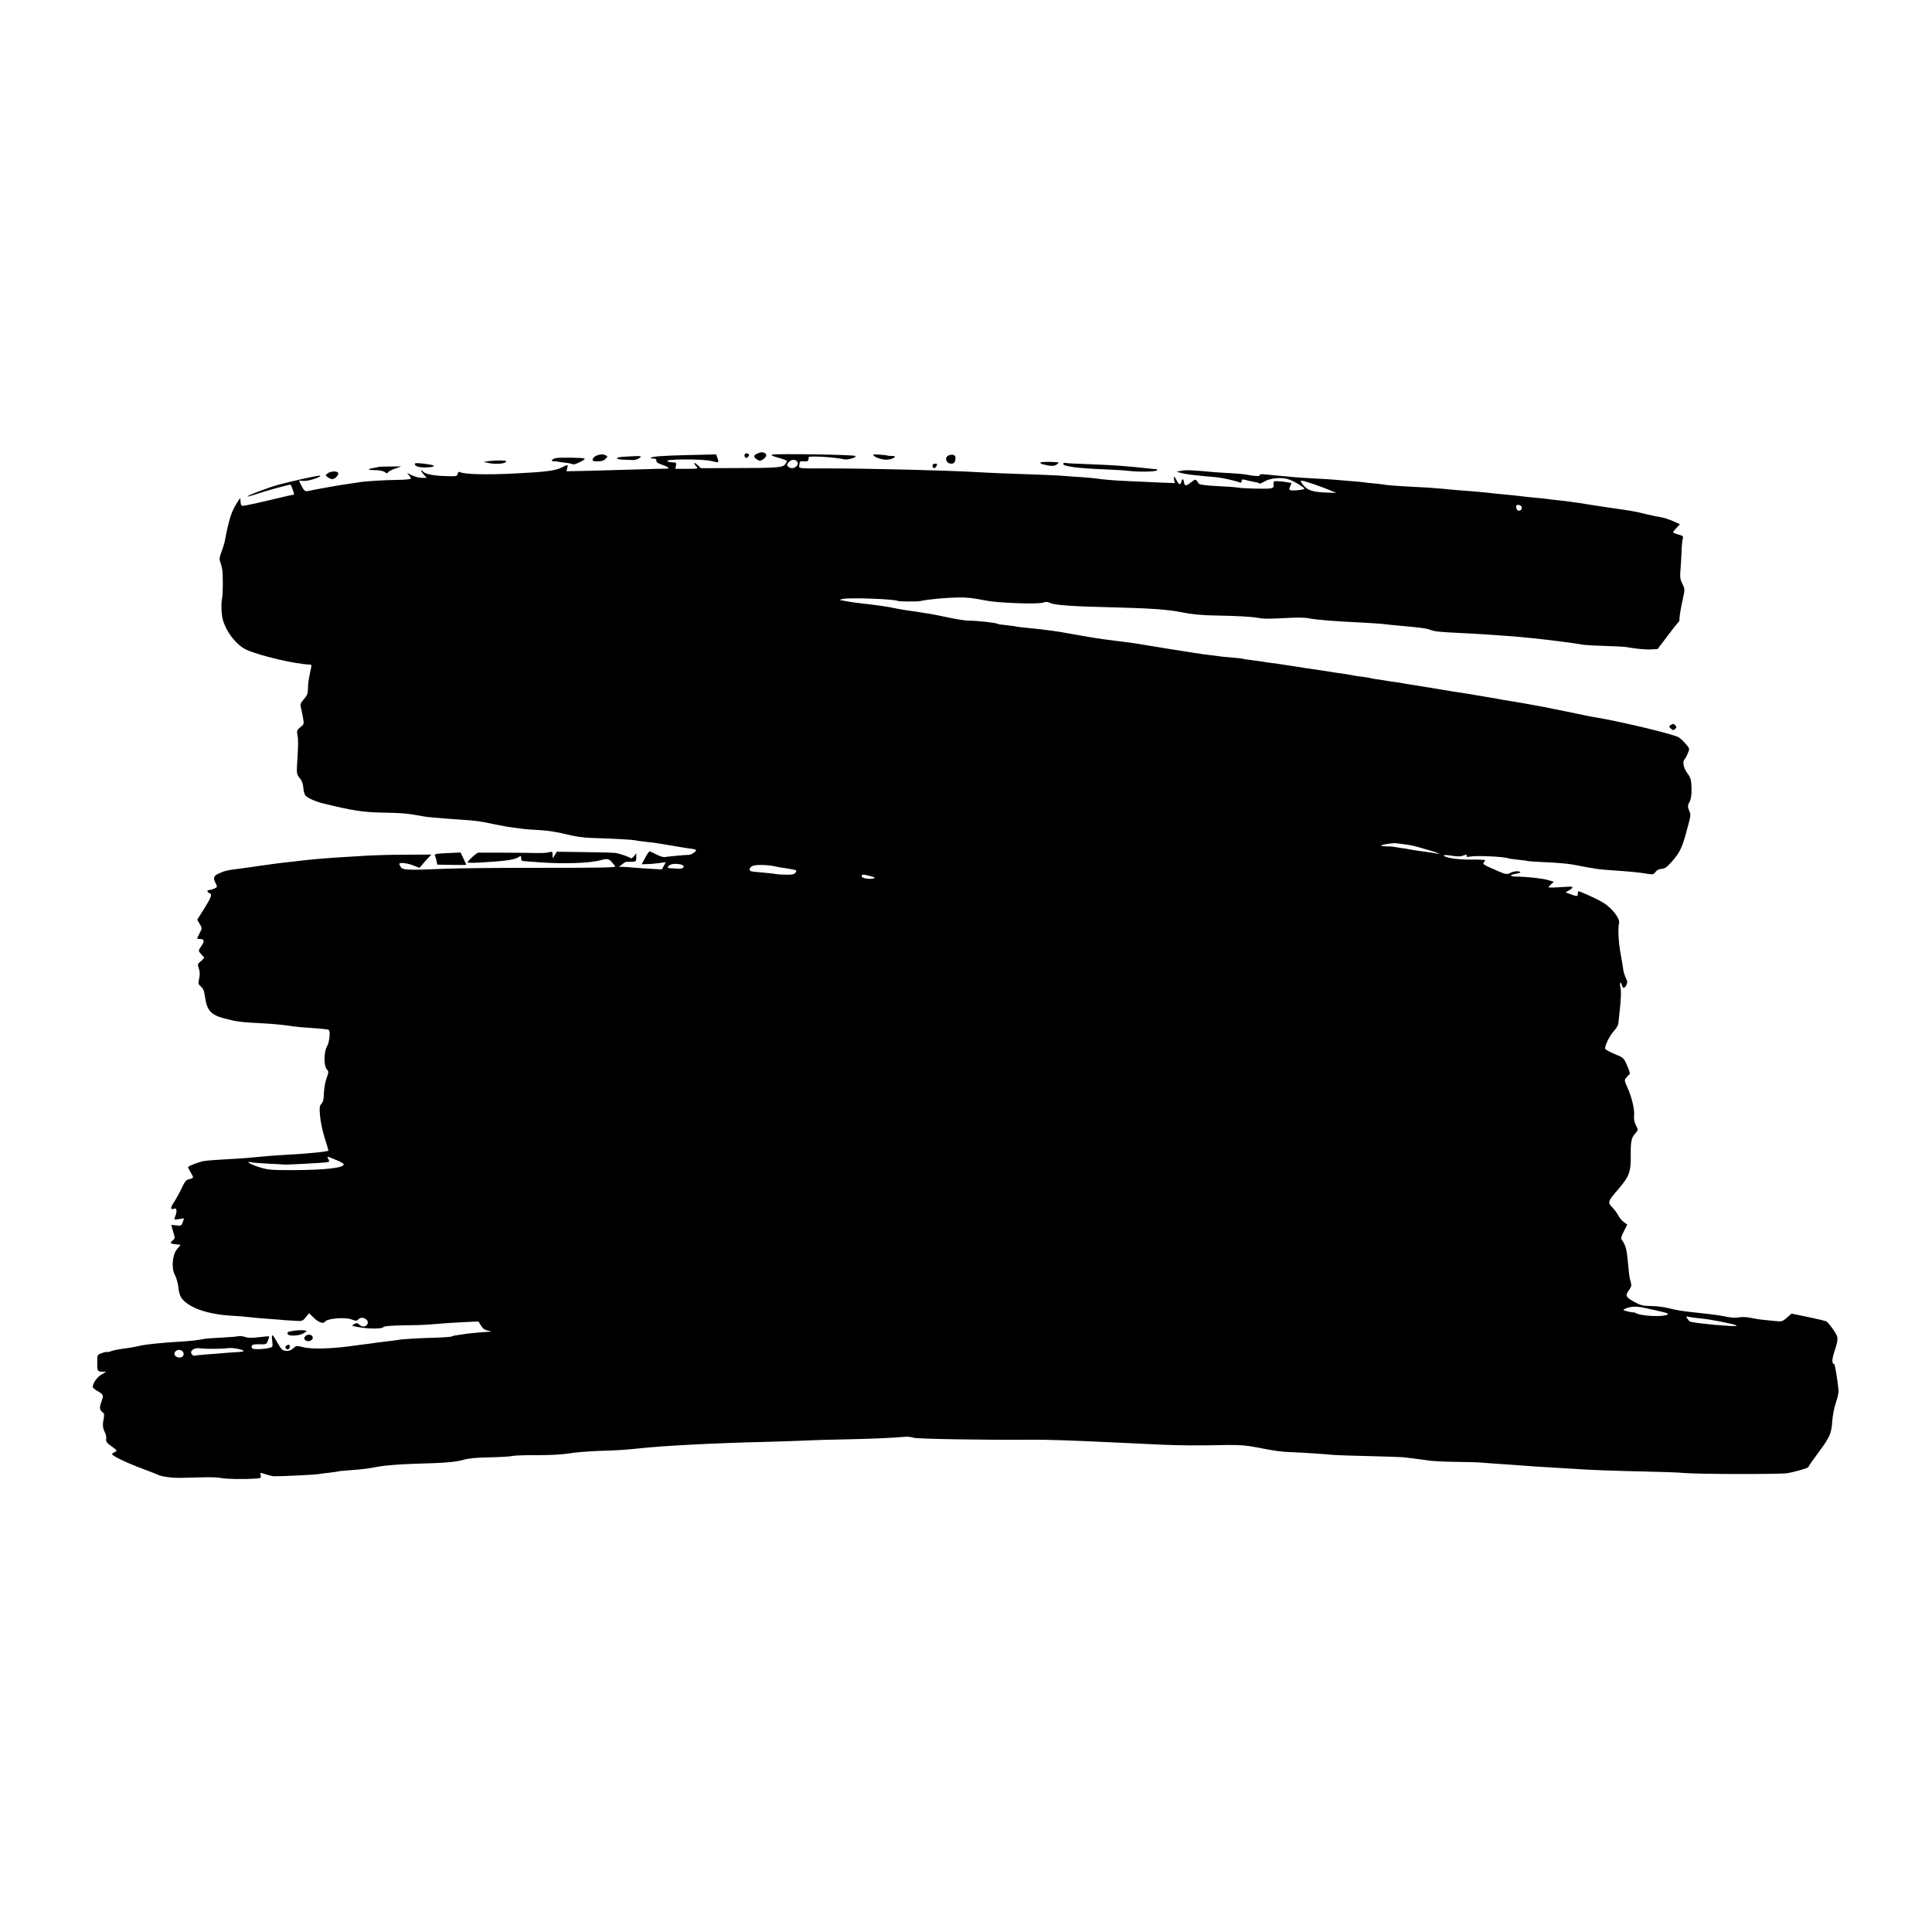 <?xml version="1.0" standalone="no"?>
<!DOCTYPE svg PUBLIC "-//W3C//DTD SVG 20010904//EN"
 "http://www.w3.org/TR/2001/REC-SVG-20010904/DTD/svg10.dtd">
<svg version="1.0" xmlns="http://www.w3.org/2000/svg"
 width="1500pt" height="1500pt" viewBox="0 0 1500 1500"
 preserveAspectRatio="xMidYMid meet">
<g transform="translate(0,1500) scale(0.1,-0.1)"
fill="#000000" stroke="none">
<path d="M5884 11480 c-34 -13 -37 -28 -9 -46 23 -15 27 -15 50 0 28 19 33 41
9 50 -19 7 -23 7 -50 -4z"/>
<path d="M4640 11466 c-38 -12 -54 -45 -23 -47 44 -4 68 2 85 19 18 18 18 19
-4 29 -17 7 -33 7 -58 -1z"/>
<path d="M5780 11466 c0 -8 4 -17 9 -20 11 -7 33 18 24 27 -12 12 -33 7 -33
-7z"/>
<path d="M5996 11470 c-13 -4 0 -11 48 -24 36 -10 66 -21 66 -25 0 -4 -6 -16
-14 -26 -18 -25 -64 -29 -388 -29 l-266 -1 -26 24 c-29 27 -36 18 -9 -11 15
-17 13 -18 -74 -18 l-90 0 5 25 c4 22 1 25 -24 25 -16 0 -35 4 -42 9 -29 18
280 19 344 1 25 -7 47 -11 50 -8 2 3 0 18 -6 33 l-10 27 -213 -5 c-208 -5
-284 -11 -295 -22 -3 -3 6 -5 20 -5 18 0 25 -5 24 -17 -1 -12 13 -21 46 -32
48 -16 63 -30 31 -30 -10 1 -101 -2 -203 -5 -102 -3 -272 -8 -378 -11 l-194
-4 6 24 c8 30 6 30 -42 6 -51 -26 -122 -35 -362 -47 -232 -12 -401 -7 -432 12
-5 3 -12 -3 -15 -15 -5 -20 -10 -21 -107 -17 -95 4 -151 17 -168 41 -4 5 -8 6
-8 1 0 -6 10 -20 22 -33 l21 -23 -39 0 c-22 0 -57 10 -79 21 -38 20 -39 20
-22 2 9 -11 17 -24 17 -29 0 -5 -46 -9 -103 -10 -102 -1 -249 -10 -297 -18
-14 -3 -43 -7 -66 -10 -57 -7 -272 -45 -316 -55 -41 -10 -45 -7 -71 45 l-16
32 43 -2 c38 0 132 31 122 41 -5 5 -202 -38 -326 -71 -80 -22 -245 -85 -238
-91 2 -2 37 8 78 22 75 25 253 74 256 70 9 -10 31 -77 26 -78 -16 -1 -55 -10
-192 -43 -80 -19 -162 -37 -182 -40 -36 -6 -37 -6 -40 26 l-3 32 -26 -40 c-42
-65 -61 -123 -95 -302 -3 -12 -13 -47 -24 -76 -17 -43 -18 -59 -9 -82 6 -16
12 -42 15 -59 6 -42 5 -185 -1 -215 -9 -41 -7 -127 5 -171 26 -96 109 -201
186 -235 107 -47 381 -111 493 -114 9 0 11 -8 6 -27 -4 -16 -9 -41 -12 -58 -3
-16 -7 -37 -8 -45 -2 -8 -4 -35 -4 -60 -1 -36 -7 -52 -32 -79 -24 -26 -29 -39
-24 -60 4 -14 11 -50 17 -80 9 -53 9 -55 -20 -77 -27 -21 -29 -27 -22 -64 7
-38 6 -72 -4 -236 -3 -58 -1 -68 21 -95 17 -20 26 -44 28 -75 2 -25 9 -52 16
-60 15 -19 80 -48 139 -62 218 -54 313 -69 457 -71 158 -3 191 -6 273 -21 36
-7 81 -14 100 -15 19 -2 64 -6 100 -9 36 -3 105 -8 154 -11 106 -7 134 -11
246 -35 47 -10 112 -22 145 -25 33 -4 69 -9 80 -11 11 -2 67 -6 125 -9 64 -4
144 -16 205 -32 66 -17 134 -27 200 -29 171 -5 322 -14 337 -18 7 -3 40 -7 73
-11 33 -3 71 -8 85 -10 14 -2 39 -6 57 -9 17 -3 58 -10 90 -15 32 -6 78 -13
103 -17 71 -8 76 -12 49 -33 -13 -10 -31 -18 -39 -18 -24 0 -163 -13 -187 -17
-11 -3 -42 6 -67 20 -25 13 -49 24 -53 24 -4 0 -20 -23 -34 -50 l-27 -50 42 1
c22 0 64 4 93 8 l52 7 -15 -28 -15 -28 -112 6 c-61 4 -118 8 -127 9 -8 2 -33
4 -55 4 l-40 1 25 19 c13 11 27 19 30 19 3 0 22 0 43 1 35 1 37 3 37 34 l0 32
-18 -23 c-10 -13 -22 -19 -27 -14 -10 8 -67 29 -107 38 -13 4 -123 7 -244 8
l-221 3 -16 -26 -16 -26 -1 28 c0 25 -2 27 -27 20 -16 -5 -59 -7 -98 -6 -61 2
-420 4 -451 3 -13 0 -84 -65 -84 -76 0 -4 51 -4 113 0 186 11 252 21 283 41
18 12 20 11 20 -8 -1 -15 5 -22 19 -23 11 -1 67 -5 125 -9 185 -14 392 -7 472
16 49 14 66 11 86 -12 9 -12 23 -27 29 -34 10 -11 -91 -13 -560 -13 -314 1
-655 -3 -757 -7 -279 -12 -331 -11 -347 11 -7 10 -13 21 -13 26 0 14 58 8 108
-11 l49 -19 18 21 c10 12 30 36 46 52 l28 30 -197 -1 c-108 0 -249 -4 -312 -8
-63 -4 -144 -9 -180 -11 -98 -5 -293 -22 -345 -30 -16 -2 -57 -7 -90 -10 -33
-4 -73 -8 -90 -11 -16 -2 -75 -10 -130 -18 -55 -8 -122 -18 -150 -21 -90 -11
-109 -16 -152 -35 -46 -20 -51 -35 -28 -79 13 -27 13 -29 -11 -40 -14 -6 -31
-11 -39 -11 -20 0 -19 -16 0 -24 24 -9 18 -28 -39 -120 l-55 -87 19 -32 c20
-33 20 -34 0 -72 -24 -47 -24 -45 -2 -45 38 0 43 -15 16 -54 -25 -37 -25 -38
-7 -59 10 -12 22 -25 26 -28 5 -3 -5 -17 -21 -30 -29 -23 -30 -26 -18 -59 8
-24 9 -48 2 -77 -8 -39 -7 -45 14 -63 17 -14 26 -36 31 -76 15 -108 44 -142
146 -170 103 -27 126 -30 298 -39 66 -3 149 -11 185 -16 36 -6 92 -12 125 -15
145 -10 199 -15 207 -20 15 -10 6 -97 -14 -130 -24 -42 -25 -149 -1 -176 16
-18 16 -22 -2 -70 -10 -28 -19 -80 -20 -114 -1 -45 -6 -69 -19 -83 -15 -17
-17 -31 -11 -98 4 -43 20 -119 36 -169 16 -50 29 -94 29 -97 0 -8 -149 -23
-310 -32 -94 -5 -208 -14 -264 -20 -35 -5 -168 -14 -286 -20 -47 -3 -96 -7
-110 -10 -43 -9 -120 -39 -120 -47 0 -4 9 -22 20 -40 26 -43 25 -45 -10 -53
-25 -5 -35 -18 -60 -71 -16 -36 -44 -85 -60 -109 -29 -43 -28 -61 4 -49 19 7
22 -20 6 -61 -10 -26 -10 -26 30 -20 l39 6 -10 -30 c-10 -28 -13 -30 -50 -25
-21 3 -39 4 -39 2 0 -1 7 -25 15 -53 15 -48 15 -51 -6 -67 -23 -20 -17 -25 35
-30 l29 -3 -28 -33 c-38 -45 -46 -151 -16 -203 10 -19 22 -61 26 -94 7 -73 26
-100 94 -142 70 -42 184 -70 313 -78 58 -3 117 -8 130 -10 12 -2 59 -6 103
-10 44 -3 103 -8 130 -10 28 -3 82 -7 122 -9 70 -5 72 -4 97 27 l26 31 38 -37
c36 -35 74 -48 86 -28 15 24 152 36 202 18 37 -14 43 -14 57 0 31 32 94 -10
66 -43 -15 -18 -38 -18 -60 2 -15 13 -21 14 -41 3 -21 -12 -19 -14 42 -24 82
-14 179 -13 188 2 5 7 57 11 152 13 80 1 163 3 185 5 142 12 192 15 290 20
l110 5 20 -33 c14 -23 30 -34 55 -38 37 -7 33 -7 -65 -14 -33 -3 -78 -7 -100
-10 -22 -4 -55 -8 -74 -11 -19 -2 -38 -7 -43 -10 -6 -4 -65 -8 -131 -10 -126
-3 -257 -11 -292 -18 -11 -2 -49 -7 -85 -11 -36 -4 -72 -9 -81 -10 -9 -2 -40
-6 -70 -10 -30 -3 -65 -8 -79 -10 -184 -27 -347 -33 -419 -14 -48 12 -52 11
-74 -9 -16 -15 -34 -22 -56 -20 -26 2 -36 10 -58 48 -51 89 -56 92 -50 33 6
-51 6 -52 -26 -59 -43 -10 -114 -12 -127 -4 -6 4 -8 13 -5 21 4 10 20 13 59
12 51 -2 55 -1 66 28 7 16 11 31 9 33 -2 2 -38 -1 -79 -6 -53 -7 -85 -6 -108
2 -17 6 -40 9 -50 6 -9 -3 -67 -8 -128 -11 -61 -3 -119 -7 -130 -9 -56 -11
-107 -17 -174 -21 -164 -10 -295 -23 -340 -35 -19 -5 -55 -12 -80 -15 -92 -13
-114 -17 -138 -26 -14 -5 -27 -8 -29 -6 -2 3 -20 -1 -41 -8 -36 -13 -37 -14
-37 -67 -1 -72 2 -78 39 -78 l31 0 -37 -22 c-34 -19 -68 -68 -68 -97 0 -6 18
-21 40 -33 45 -26 46 -29 25 -88 -15 -43 -11 -60 19 -81 5 -4 5 -24 1 -45 -10
-47 -8 -70 10 -107 8 -15 12 -38 9 -51 -3 -18 6 -30 43 -56 44 -32 45 -34 25
-43 -12 -6 -22 -13 -22 -17 0 -13 113 -67 225 -109 61 -23 119 -45 130 -51 31
-15 114 -26 180 -24 33 1 107 3 165 4 58 2 123 0 145 -5 40 -9 178 -11 267 -5
43 3 47 6 42 26 -6 22 -5 22 37 8 23 -8 54 -15 68 -16 44 -1 315 12 336 16 11
2 49 7 85 11 36 4 68 9 71 10 3 2 46 7 95 10 114 9 122 10 228 29 49 9 170 18
269 21 253 7 321 13 385 31 38 11 104 18 202 19 80 2 161 6 180 11 19 4 107 7
195 6 100 0 192 5 245 14 47 8 150 16 230 19 142 4 216 9 315 20 180 20 589
41 970 50 83 2 209 6 280 9 72 4 234 9 360 11 198 4 334 10 460 20 17 1 44 -3
60 -8 29 -9 561 -18 920 -15 95 1 293 -5 565 -18 69 -3 157 -7 195 -9 39 -2
142 -7 230 -11 158 -7 281 -8 525 -3 94 1 151 -3 230 -19 149 -29 185 -34 275
-37 80 -3 248 -14 315 -21 19 -2 141 -6 270 -9 129 -3 253 -7 275 -9 76 -9
150 -18 200 -26 28 -4 120 -9 205 -10 85 -1 171 -3 190 -5 19 -2 80 -6 135
-10 55 -3 120 -8 145 -10 87 -7 206 -15 300 -20 52 -3 127 -8 165 -10 108 -8
309 -15 540 -20 116 -2 255 -7 310 -12 122 -9 734 -10 790 -1 65 11 165 40
165 48 0 4 36 56 79 114 89 120 100 144 107 247 3 40 15 103 28 140 13 36 22
79 20 95 -8 87 -28 204 -34 204 -18 0 -18 35 1 93 35 107 34 113 -8 174 -20
30 -45 59 -54 64 -9 4 -74 20 -143 34 l-127 26 -36 -32 c-35 -30 -39 -31 -97
-25 -34 4 -77 8 -98 10 -20 2 -60 9 -90 15 -29 6 -69 7 -88 3 -20 -4 -59 -3
-92 4 -53 11 -87 16 -213 30 -136 14 -173 20 -248 39 -32 8 -91 15 -130 15
-62 1 -80 5 -132 34 -65 36 -69 48 -34 95 16 22 17 32 9 61 -6 19 -13 60 -15
90 -13 134 -16 157 -27 185 -6 17 -17 37 -24 45 -11 13 -9 25 13 69 l27 53
-27 20 c-15 11 -35 34 -43 52 -9 17 -30 46 -47 63 -37 39 -35 45 50 143 83 97
95 130 94 261 -1 111 4 135 40 175 18 20 18 21 0 57 -12 24 -17 49 -14 76 5
46 -18 144 -53 220 -23 52 -24 55 -7 75 10 12 21 24 26 27 4 3 -5 33 -20 66
-26 60 -29 62 -96 89 -38 16 -71 34 -74 40 -7 20 35 106 69 141 17 18 32 45
33 60 2 15 6 57 10 93 11 101 13 151 5 187 -8 35 4 47 13 13 7 -27 21 -25 35
4 8 18 7 30 -5 52 -8 16 -17 45 -20 64 -2 19 -11 71 -19 115 -18 92 -24 208
-14 246 10 35 -50 114 -120 159 -41 26 -180 90 -196 90 -2 0 -4 -9 -4 -21 0
-21 -6 -21 -70 3 l-25 9 28 17 c38 23 34 31 -15 27 -48 -4 -128 -7 -142 -6 -6
1 1 11 14 23 l24 22 -45 13 c-43 13 -162 26 -246 27 -54 0 -56 14 -3 22 23 4
38 9 35 12 -11 12 -51 9 -78 -5 -32 -16 -33 -15 -161 42 -44 20 -56 29 -47 38
6 6 11 14 11 18 0 3 -51 6 -112 5 -105 -1 -208 16 -208 33 0 4 27 3 61 -3 43
-7 69 -7 90 1 25 10 30 9 26 -1 -4 -10 4 -11 31 -6 51 9 270 -2 291 -14 3 -2
37 -7 76 -11 38 -4 72 -8 75 -10 3 -2 70 -6 150 -10 80 -3 177 -12 215 -20 39
-8 86 -17 105 -20 19 -3 46 -8 60 -10 14 -3 57 -7 95 -10 192 -13 236 -18 311
-30 36 -6 44 -4 57 15 10 14 27 23 47 24 23 1 41 13 71 46 69 77 86 111 119
230 41 151 39 140 24 178 -12 29 -12 38 3 65 12 23 17 54 16 106 -2 65 -5 79
-32 117 -31 42 -40 91 -22 109 6 6 17 26 25 46 15 36 15 37 -15 72 -17 20 -41
43 -55 52 -39 25 -472 128 -668 159 -22 4 -71 13 -110 22 -39 8 -82 17 -96 20
-14 3 -56 11 -95 19 -38 8 -81 16 -95 19 -14 2 -63 11 -110 20 -89 16 -120 21
-184 31 -21 4 -48 9 -60 11 -23 4 -63 11 -111 19 -16 2 -41 7 -55 9 -14 3 -43
8 -65 11 -22 3 -69 10 -105 16 -36 6 -78 13 -95 16 -40 6 -263 43 -295 48 -14
3 -45 8 -70 11 -25 3 -54 8 -65 10 -11 2 -40 7 -65 10 -25 3 -47 7 -50 9 -3 2
-30 6 -60 10 -30 3 -62 8 -70 10 -8 2 -35 7 -60 11 -60 8 -72 10 -160 24 -41
6 -102 15 -135 20 -109 17 -138 21 -220 34 -16 2 -50 7 -75 10 -25 3 -54 8
-65 10 -11 2 -47 7 -80 11 -32 3 -62 8 -65 10 -3 2 -42 6 -88 10 -45 3 -91 8
-101 10 -11 2 -46 6 -78 10 -32 3 -168 24 -303 46 -135 22 -256 42 -270 44
-50 7 -106 15 -145 19 -55 7 -125 16 -155 21 -36 6 -201 34 -225 39 -64 13
-196 30 -320 42 -38 3 -72 8 -75 9 -3 2 -34 6 -70 10 -35 3 -67 8 -70 10 -16
10 -163 26 -231 26 -24 0 -93 11 -154 24 -60 13 -128 26 -150 30 -23 3 -52 7
-65 10 -14 3 -47 7 -75 11 -27 3 -79 12 -115 19 -61 14 -154 27 -280 41 -30 3
-77 10 -104 15 -27 5 -51 9 -55 10 -3 1 5 4 19 8 45 13 406 0 431 -15 10 -5
150 -6 174 -1 61 14 195 26 291 28 74 1 118 -4 224 -25 96 -18 398 -29 438
-15 23 8 37 7 59 -4 29 -15 180 -26 463 -32 321 -8 455 -18 560 -40 67 -14
156 -23 260 -24 167 -3 279 -9 331 -19 44 -8 75 -8 267 2 45 2 99 0 120 -4 55
-12 200 -24 437 -35 66 -4 131 -8 145 -10 23 -3 47 -6 200 -20 111 -11 139
-15 167 -26 33 -12 65 -16 233 -24 69 -3 150 -8 180 -10 30 -2 96 -7 145 -10
50 -3 108 -8 130 -10 22 -2 67 -7 100 -10 116 -11 348 -41 396 -51 13 -2 87
-7 164 -9 77 -2 154 -6 170 -9 81 -14 155 -21 198 -18 l47 3 77 102 c42 56 81
105 85 108 5 3 8 10 7 15 -2 7 7 71 16 114 0 3 7 32 14 66 12 56 12 64 -7 101
-16 30 -19 52 -16 94 3 30 7 95 9 144 1 50 6 100 10 112 6 19 2 23 -34 33 -23
6 -41 14 -41 17 0 4 12 19 27 35 l26 28 -54 24 c-30 13 -72 27 -94 30 -22 3
-74 14 -115 24 -41 11 -93 22 -115 25 -22 4 -85 13 -140 21 -55 8 -118 18
-140 21 -23 3 -52 8 -65 10 -14 3 -41 7 -60 10 -19 2 -48 6 -65 9 -16 2 -57 7
-90 11 -33 3 -71 7 -85 10 -14 2 -56 7 -95 10 -38 3 -81 8 -95 10 -14 2 -50 6
-80 9 -127 12 -177 17 -205 21 -16 2 -66 6 -110 10 -103 7 -164 13 -246 21
-70 6 -91 8 -289 18 -69 4 -132 9 -140 11 -8 2 -46 7 -85 11 -38 3 -77 7 -86
9 -9 2 -52 6 -95 9 -43 4 -101 9 -129 11 -27 2 -99 7 -160 10 -60 3 -130 8
-155 10 -25 3 -74 7 -110 10 -36 3 -86 8 -112 11 -33 4 -48 2 -48 -6 0 -10
-41 -8 -115 7 -11 2 -60 6 -110 9 -49 2 -112 7 -140 9 -147 14 -207 17 -242
10 l-38 -8 30 -8 c36 -11 110 -20 273 -34 47 -4 148 -26 187 -41 10 -4 15 0
15 11 0 11 6 15 18 11 17 -5 76 -18 100 -22 8 -1 16 -5 19 -8 4 -3 21 4 39 15
41 25 126 35 179 20 45 -12 141 -69 131 -78 -3 -3 -30 -8 -61 -10 -58 -4 -64
1 -45 38 6 10 7 19 3 20 -4 0 -21 3 -38 6 -16 3 -46 6 -65 7 -32 1 -35 -1 -32
-25 2 -21 -3 -28 -23 -31 -30 -6 -222 -1 -262 7 -15 3 -86 8 -158 11 -78 4
-133 11 -137 18 -26 40 -25 39 -61 11 -38 -30 -50 -31 -54 -1 -5 30 -13 33
-20 8 -7 -30 -20 -28 -38 8 -19 37 -25 38 -19 4 l5 -25 -133 5 c-73 4 -180 8
-238 11 -97 4 -202 13 -241 20 -9 2 -59 6 -110 10 -52 3 -114 8 -139 10 -41 4
-216 11 -480 20 -52 2 -147 6 -210 10 -227 13 -829 28 -1137 28 -232 -1 -232
-1 -228 21 2 11 4 24 4 29 1 4 16 6 33 5 20 -2 33 2 34 10 1 6 2 17 3 22 1 13
219 -1 273 -16 26 -8 106 16 88 26 -18 10 -618 19 -644 10z m191 -51 c26 -26
-22 -68 -57 -49 -24 13 -25 23 -4 44 18 19 45 21 61 5z m4013 -178 c47 -16
105 -38 130 -49 l45 -19 -85 3 c-98 5 -136 17 -167 53 -42 49 -36 50 77 12z
m1613 -174 c7 -18 -4 -33 -23 -32 -8 0 -16 10 -18 23 -3 16 2 22 16 22 11 0
22 -6 25 -13z m-918 -2621 c55 -6 85 -13 183 -42 82 -23 124 -41 72 -30 -14 3
-45 8 -70 11 -82 11 -115 16 -138 21 -13 3 -42 7 -64 10 -21 3 -47 7 -56 9 -9
2 -37 4 -61 4 -24 1 -42 4 -39 7 8 7 99 21 118 17 8 -1 33 -4 55 -7z m-5589
-168 c10 -15 -14 -26 -50 -22 -17 1 -41 3 -54 3 -26 1 -21 18 10 30 25 9 86 2
94 -11z m704 -3 c14 -4 60 -12 103 -18 73 -12 77 -13 64 -31 -11 -15 -26 -18
-73 -17 -32 0 -69 3 -82 5 -12 3 -59 8 -105 12 -45 3 -85 8 -89 11 -15 9 -7
30 15 40 22 11 120 9 167 -2z m748 -77 c31 -8 40 -13 29 -17 -30 -11 -97 0
-97 15 0 17 8 17 68 2z m-4153 -2202 c33 -13 61 -28 63 -34 9 -29 -135 -46
-408 -47 -155 0 -183 3 -247 23 -68 21 -114 49 -61 38 12 -3 75 -8 138 -11 63
-3 120 -6 125 -7 17 -1 296 14 314 17 9 2 20 4 24 4 4 1 3 10 -3 21 -13 25
-15 25 55 -4z m10165 -1151 c14 -3 45 -10 70 -15 25 -6 56 -13 69 -16 54 -12
55 -22 2 -29 -60 -8 -176 2 -206 18 -11 6 -21 9 -23 8 -3 -3 -65 10 -76 17 -6
3 8 11 30 18 37 12 80 12 134 -1z m420 -80 c61 -6 90 -11 165 -25 147 -29 166
-40 65 -34 -136 8 -299 27 -304 36 -1 2 -8 11 -16 21 -12 17 -11 18 11 13 13
-3 49 -8 79 -11z m-11525 -237 c44 0 92 3 107 5 27 6 108 -9 120 -21 4 -4 -21
-9 -55 -10 -34 -2 -78 -5 -97 -7 -19 -2 -78 -7 -130 -10 -52 -4 -98 -9 -101
-11 -4 -2 -13 3 -20 12 -20 25 19 53 63 46 18 -3 69 -5 113 -4z m-246 -22 c16
-19 3 -46 -24 -46 -32 0 -51 25 -35 45 16 19 44 19 59 1z"/>
<path d="M6780 11470 c0 -17 64 -41 105 -39 51 3 88 29 41 29 -14 0 -28 1 -31
2 -14 6 -115 13 -115 8z"/>
<path d="M7352 11455 c-18 -21 2 -55 33 -55 18 0 26 7 31 24 3 14 3 30 -1 35
-9 16 -48 13 -63 -4z"/>
<path d="M4823 11452 c-51 -5 -39 -19 18 -21 27 -1 53 -2 57 -2 23 -4 51 3 68
16 17 14 14 15 -46 13 -36 -2 -80 -4 -97 -6z"/>
<path d="M4315 11443 c-30 -8 -42 -23 -19 -24 10 0 26 -2 34 -3 8 -2 36 -6 63
-9 26 -3 52 -9 57 -12 10 -6 90 33 90 44 0 8 -198 11 -225 4z"/>
<path d="M3795 11420 l-40 -6 35 -8 c56 -14 140 -6 140 12 0 9 -77 9 -135 2z"/>
<path d="M8079 11409 c-6 -3 2 -10 18 -14 59 -15 88 -16 108 -1 18 14 18 16 3
17 -49 5 -119 4 -129 -2z"/>
<path d="M3220 11399 c0 -19 34 -30 89 -28 71 3 80 15 18 24 -67 10 -107 12
-107 4z"/>
<path d="M8256 11401 c-13 -21 106 -37 339 -46 60 -2 137 -7 170 -11 77 -9
206 -7 217 4 5 5 3 9 -4 9 -7 0 -39 3 -70 7 -64 7 -136 14 -216 20 -29 3 -134
8 -235 12 -100 3 -185 8 -189 10 -4 2 -9 0 -12 -5z"/>
<path d="M7240 11386 c0 -24 18 -28 30 -6 9 17 8 20 -10 20 -11 0 -20 -6 -20
-14z"/>
<path d="M2938 11375 c-2 -2 -18 -5 -36 -8 -54 -9 -50 -17 9 -17 32 0 63 -6
76 -15 15 -11 22 -12 25 -3 2 6 26 20 54 29 l49 18 -87 -1 c-48 0 -89 -2 -90
-3z"/>
<path d="M2544 11325 c-19 -15 -19 -15 0 -30 11 -8 27 -15 36 -15 22 0 54 35
45 49 -9 16 -58 13 -81 -4z"/>
<path d="M12970 9370 c-13 -8 -13 -11 2 -26 14 -14 20 -15 33 -4 12 10 13 16
4 26 -13 16 -19 17 -39 4z"/>
<path d="M3402 8372 c-20 -2 -30 -7 -26 -14 4 -6 10 -25 13 -41 l6 -30 113 -2
c61 -1 112 -1 112 1 0 2 -10 24 -22 49 l-22 46 -71 -3 c-38 -2 -85 -4 -103 -6z"/>
<path d="M2287 4669 c-54 -8 -62 -13 -52 -28 9 -16 82 -13 115 4 17 9 30 17
30 19 0 9 -49 11 -93 5z"/>
<path d="M2370 4625 c-11 -13 -11 -18 1 -30 19 -18 62 -2 57 22 -4 24 -41 28
-58 8z"/>
<path d="M2223 4552 c-7 -4 -9 -13 -4 -21 10 -16 31 -6 31 15 0 16 -9 18 -27
6z"/>
</g>
</svg>
